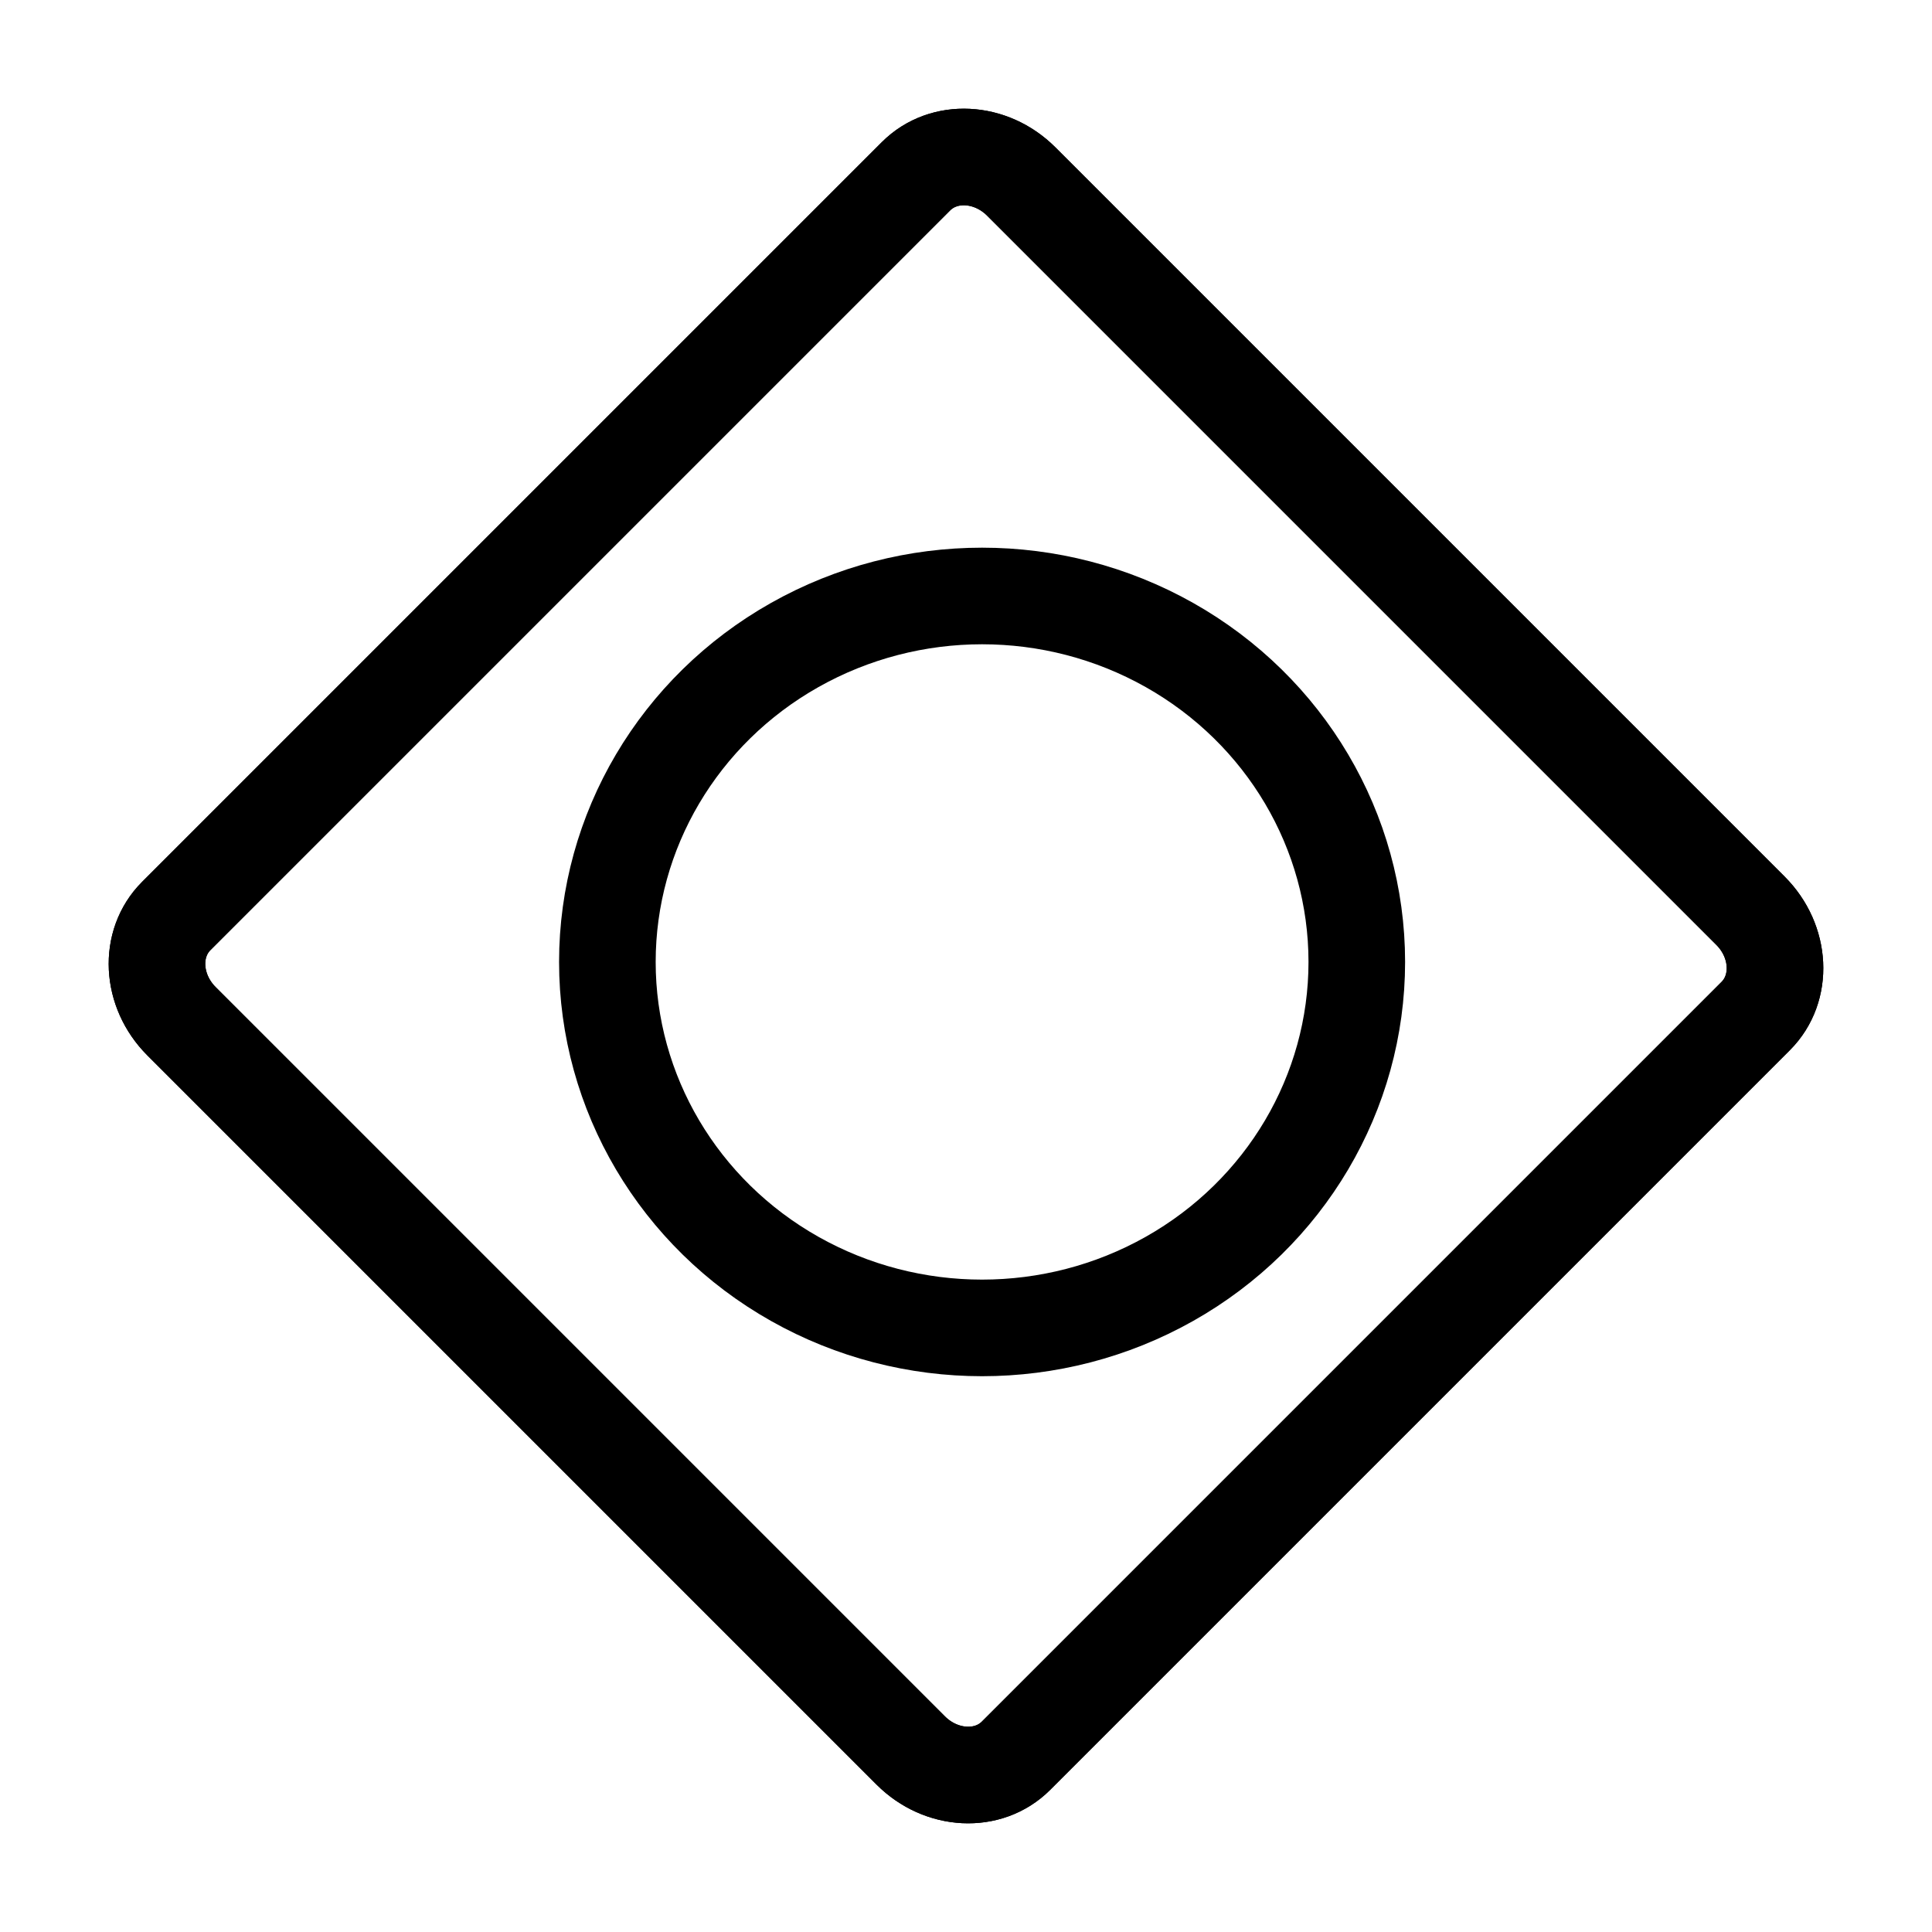 <?xml version="1.0" encoding="utf-8"?>
<!-- Generator: Adobe Illustrator 26.5.0, SVG Export Plug-In . SVG Version: 6.00 Build 0)  -->
<svg version="1.1" xmlns="http://www.w3.org/2000/svg" xmlns:xlink="http://www.w3.org/1999/xlink" x="0px" y="0px"
	 viewBox="0 0 40 40" enable-background="new 0 0 40 40" xml:space="preserve">
<g id="Outline">
</g>
<g id="Icons">
	<g>
		<path fill="none" stroke="#000000" stroke-width="2" stroke-miterlimit="10" d="M3.649,18.965L18.965,3.649
			c0.572-0.572,1.547-0.523,2.179,0.109l15.098,15.098c0.632,0.632,0.68,1.607,0.109,2.179L21.035,36.351
			c-0.572,0.572-1.547,0.523-2.179-0.109L3.758,21.144C3.126,20.512,3.077,19.537,3.649,18.965z"/>
		<path fill="none" stroke="#000000" stroke-width="2" stroke-miterlimit="10" d="M3.649,18.965L18.965,3.649
			c0.572-0.572,1.547-0.523,2.179,0.109l15.098,15.098c0.632,0.632,0.68,1.607,0.109,2.179L21.035,36.351
			c-0.572,0.572-1.547,0.523-2.179-0.109L3.758,21.144C3.126,20.512,3.077,19.537,3.649,18.965z"/>
		
			<ellipse fill="none" stroke="#000000" stroke-width="2" stroke-miterlimit="10" cx="20.333" cy="19.916" rx="7.758" ry="7.577"/>
	</g>
</g>
<g id="Layer_3">
</g>
</svg>
